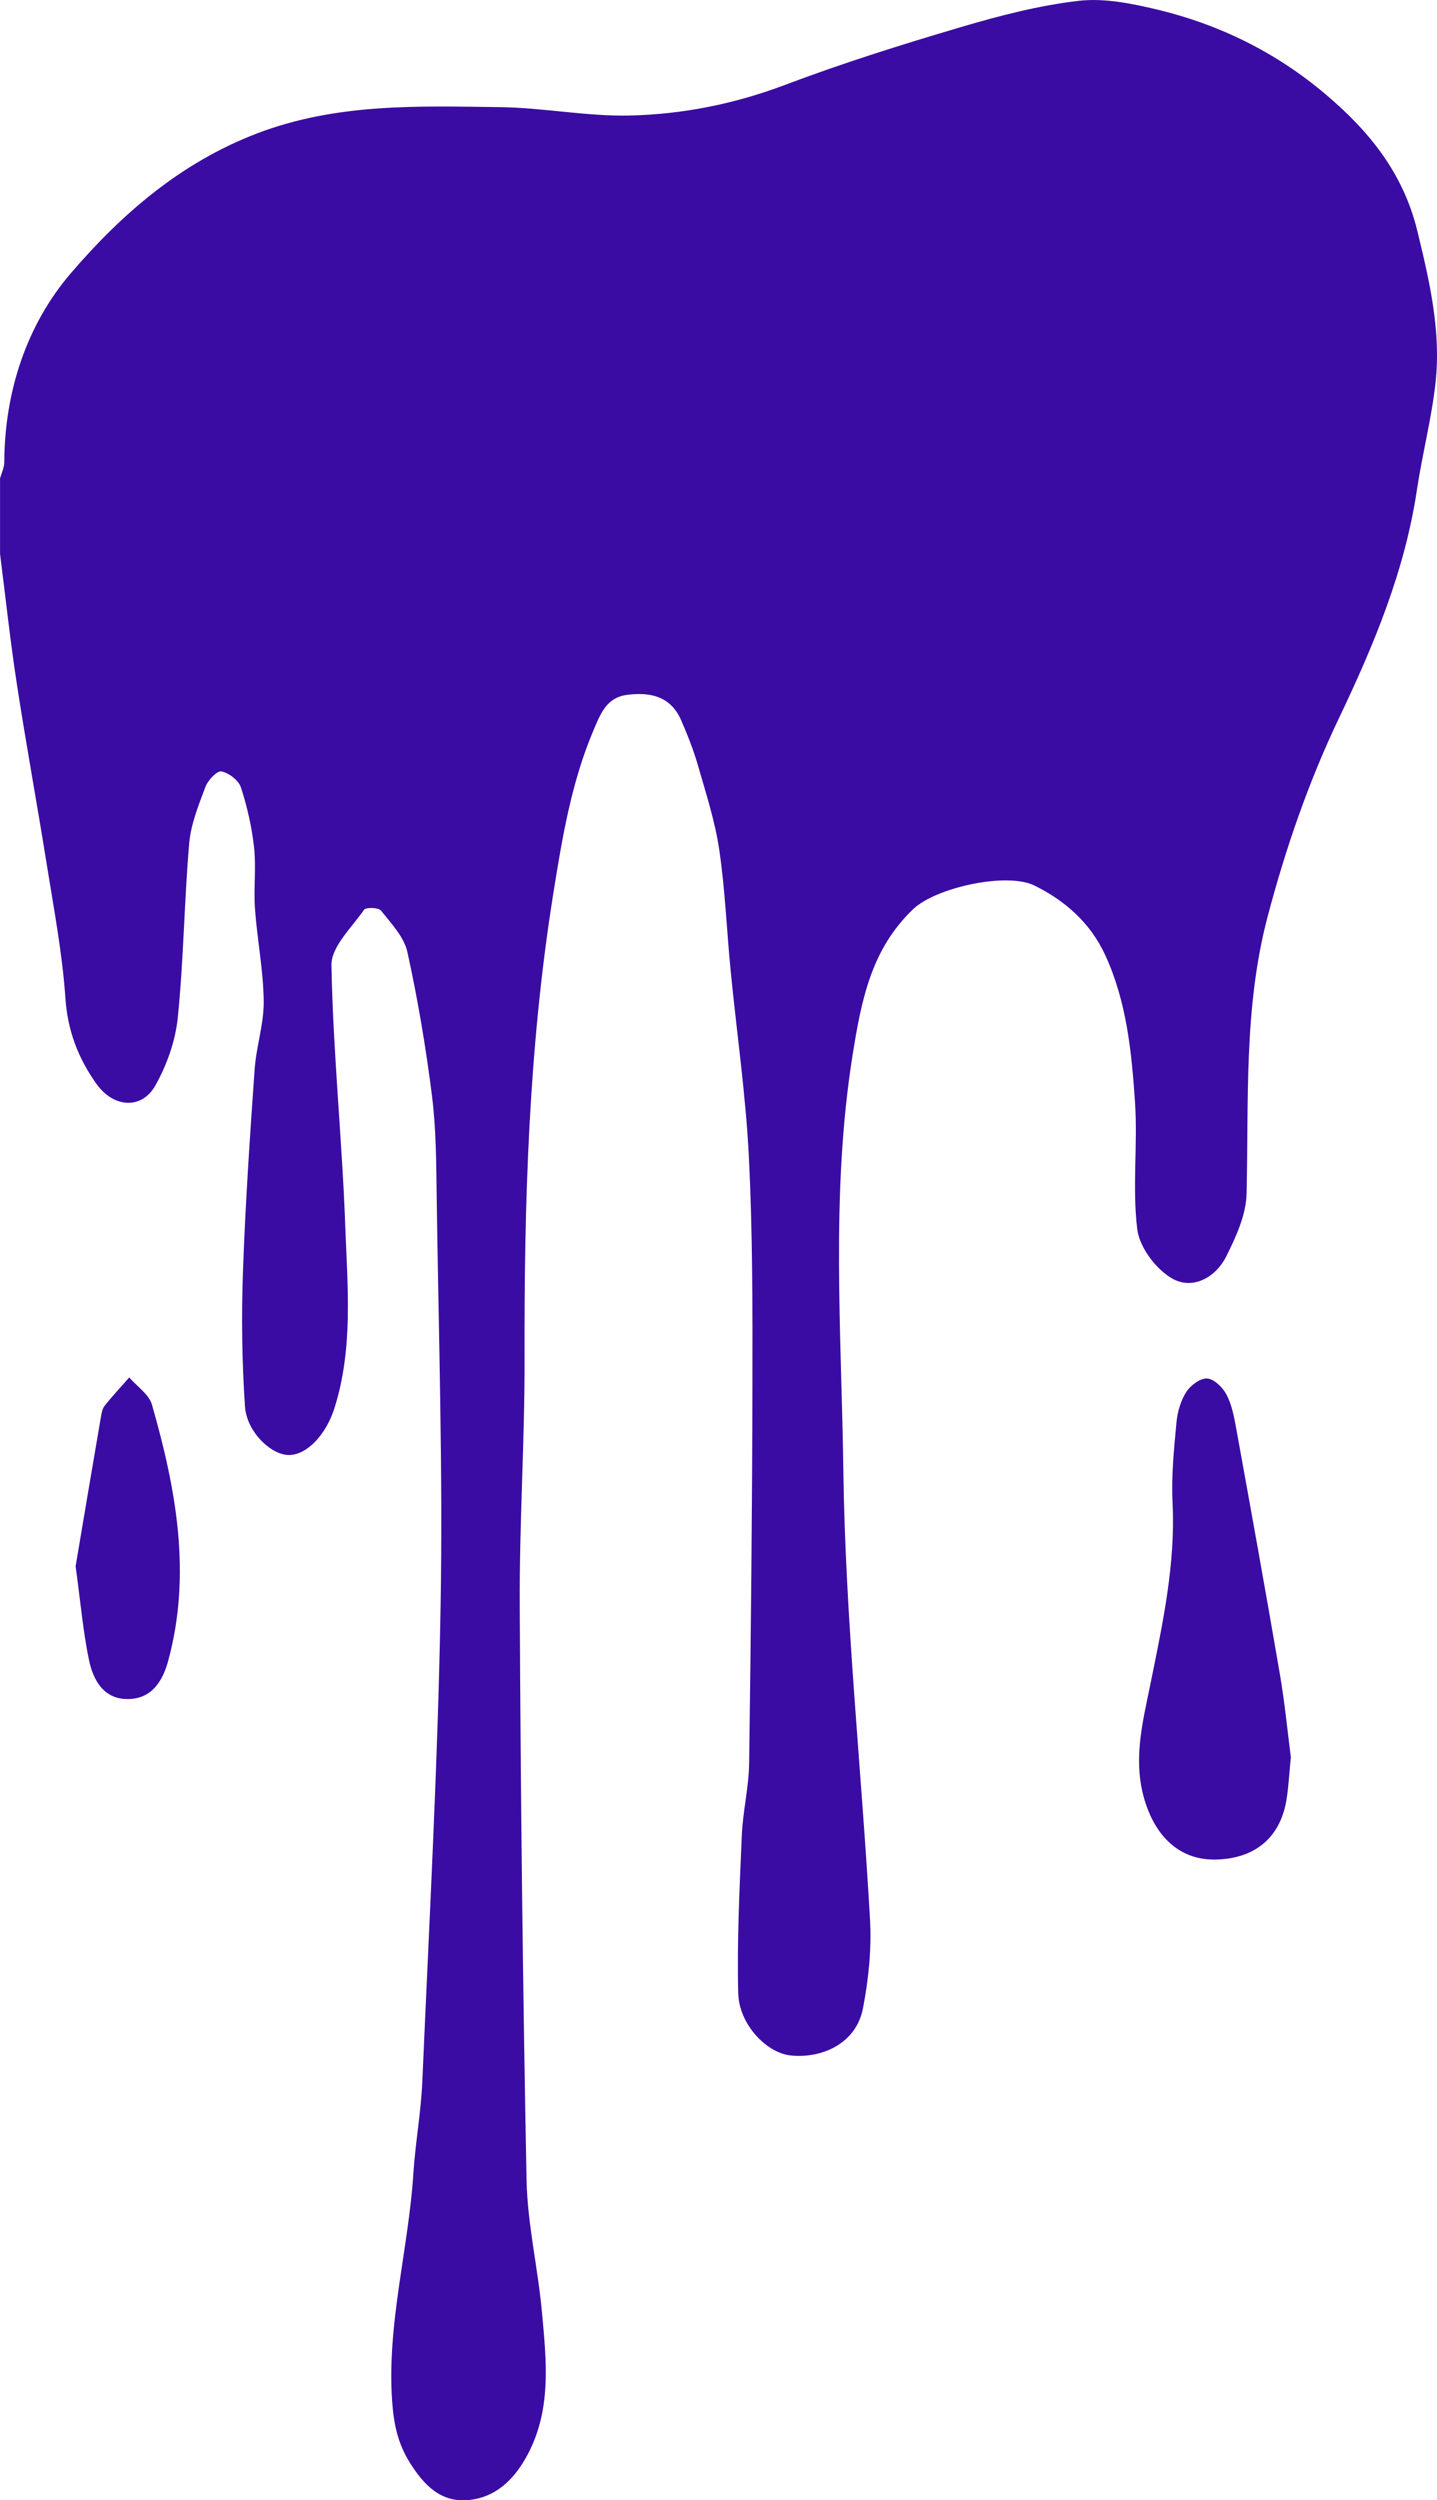 <?xml version="1.0" encoding="UTF-8"?>
<svg id="Layer_2" data-name="Layer 2" xmlns="http://www.w3.org/2000/svg" viewBox="0 0 285.97 497.28">
  <defs>
    <style>
      .cls-1 {
        fill: #3a0ca3;
        stroke-width: 0px;
      }
    </style>
  </defs>
  <g id="Layer_1-2" data-name="Layer 1">
    <g>
      <path class="cls-1" d="M0,95.17c.3-1.08.85-2.16.85-3.24.07-14.09,4.48-27.37,13.26-37.6,10.04-11.7,21.82-21.99,37.09-27.81,15.9-6.05,32.06-5.41,48.34-5.21,8.57.11,17.14,1.85,25.69,1.67,10.6-.23,20.97-2.3,31.07-6.12,11.47-4.33,23.2-8.01,34.96-11.48,7.65-2.26,15.48-4.29,23.37-5.21,5.07-.59,10.52.51,15.6,1.72,12.41,2.96,23.66,8.51,33.47,16.78,8.7,7.33,15.55,15.7,18.36,27.28,2.44,10.02,4.75,19.95,3.61,30.24-.79,7.14-2.64,14.15-3.7,21.27-2.4,16.08-8.55,30.8-15.49,45.34-6.06,12.69-10.64,25.94-14.23,39.57-4.79,18.18-3.72,36.68-4.18,55.14-.11,4.17-2.1,8.5-4.02,12.35-2.14,4.28-6.72,6.75-10.79,4.43-3.23-1.84-6.5-6.21-6.94-9.8-1.02-8.32.12-16.88-.45-25.29-.67-9.98-1.67-20.06-5.96-29.31-2.91-6.28-7.93-10.76-14.08-13.77-5.51-2.7-19.62.42-24.1,4.7-8.34,7.96-10.31,18.06-12.06,29.04-4.38,27.5-2.21,55.08-1.84,82.55.4,29.82,3.63,59.6,5.31,89.42.33,5.83-.29,11.84-1.4,17.6-1.38,7.17-8.36,10.03-14.38,9.4-4.86-.51-10.29-6.21-10.45-12.38-.26-10.43.27-20.9.71-31.34.2-4.8,1.39-9.56,1.46-14.35.35-25.1.61-50.2.66-75.3.03-15.12.04-30.26-.71-45.35-.62-12.35-2.41-24.64-3.62-36.97-.79-8.05-1.1-16.16-2.28-24.15-.84-5.68-2.65-11.23-4.24-16.77-.88-3.06-2.08-6.06-3.35-8.99-2.08-4.77-6.19-5.62-10.77-5.02-4.04.53-5.24,3.68-6.66,7.03-4.45,10.52-6.24,21.49-8.04,32.74-4.88,30.6-5.76,61.31-5.68,92.16.05,16.43-1.05,32.87-.96,49.31.19,38.05.61,76.11,1.36,114.16.17,8.73,2.25,17.41,3.05,26.16.9,9.86,2.05,19.8-3.19,29.08-2.58,4.57-6.17,7.87-11.32,8.4-5.56.57-8.97-2.94-11.8-7.48-2.38-3.81-3.17-7.67-3.49-12.11-1.09-15.42,3.26-30.27,4.23-45.46.39-6.05,1.51-12.07,1.77-18.12,1.36-31.5,3.09-63,3.64-94.52.48-27.24-.41-54.51-.78-81.77-.09-6.63-.11-13.31-.94-19.87-1.21-9.58-2.81-19.14-4.89-28.57-.66-3.01-3.23-5.68-5.25-8.24-.49-.62-3.01-.69-3.37-.16-2.46,3.55-6.56,7.37-6.49,11.03.32,17.38,2.13,34.72,2.76,52.1.44,12.03,1.59,24.19-2.18,36.05-1.62,5.1-5.39,9.3-9.1,9.27-3.5-.02-8.35-4.61-8.69-9.66-.6-8.91-.72-17.9-.4-26.83.47-13.41,1.38-26.8,2.32-40.19.32-4.55,1.86-9.07,1.81-13.59-.07-6.14-1.3-12.25-1.74-18.4-.29-4.04.26-8.15-.18-12.16-.44-4.05-1.36-8.1-2.62-11.97-.46-1.4-2.39-2.87-3.87-3.17-.86-.17-2.69,1.74-3.18,3.05-1.37,3.66-2.91,7.45-3.24,11.29-.99,11.53-1.1,23.15-2.27,34.65-.47,4.62-2.17,9.4-4.45,13.46-2.71,4.83-8.31,4.52-11.77-.34-3.57-5.02-5.7-10.51-6.14-16.96-.61-8.95-2.31-17.84-3.73-26.73-1.91-11.97-4.11-23.9-5.95-35.88-1.31-8.57-2.24-17.2-3.33-25.81,0-4.99,0-9.98,0-14.97Z"/>
      <path class="cls-1" d="M256.88,349.59c-.32,3.22-.45,5.71-.83,8.17-1.16,7.61-6.16,11.89-14,12.1-6.93.19-11.68-4.12-14.01-11.01-2.8-8.28-.66-16.21.93-24.05,2.41-11.9,4.98-23.68,4.37-35.96-.26-5.28.29-10.62.78-15.9.19-2.09.84-4.33,1.95-6.07.84-1.32,2.8-2.79,4.16-2.69,1.39.1,3.1,1.78,3.85,3.2,1.05,2.01,1.51,4.39,1.92,6.67,2.96,16.32,5.91,32.63,8.71,48.98.98,5.72,1.53,11.51,2.19,16.58Z"/>
      <path class="cls-1" d="M15.04,311.57c1.53-9.08,3.26-19.35,5.02-29.61.14-.81.28-1.75.76-2.35,1.55-1.95,3.26-3.77,4.9-5.64,1.55,1.79,3.92,3.35,4.52,5.41,4.78,16.71,7.94,33.59,3.24,50.93-1.13,4.17-3.33,7.56-7.98,7.63-4.84.07-6.96-3.75-7.79-7.76-1.18-5.65-1.67-11.45-2.66-18.61Z"/>
    </g>
  </g>
</svg>